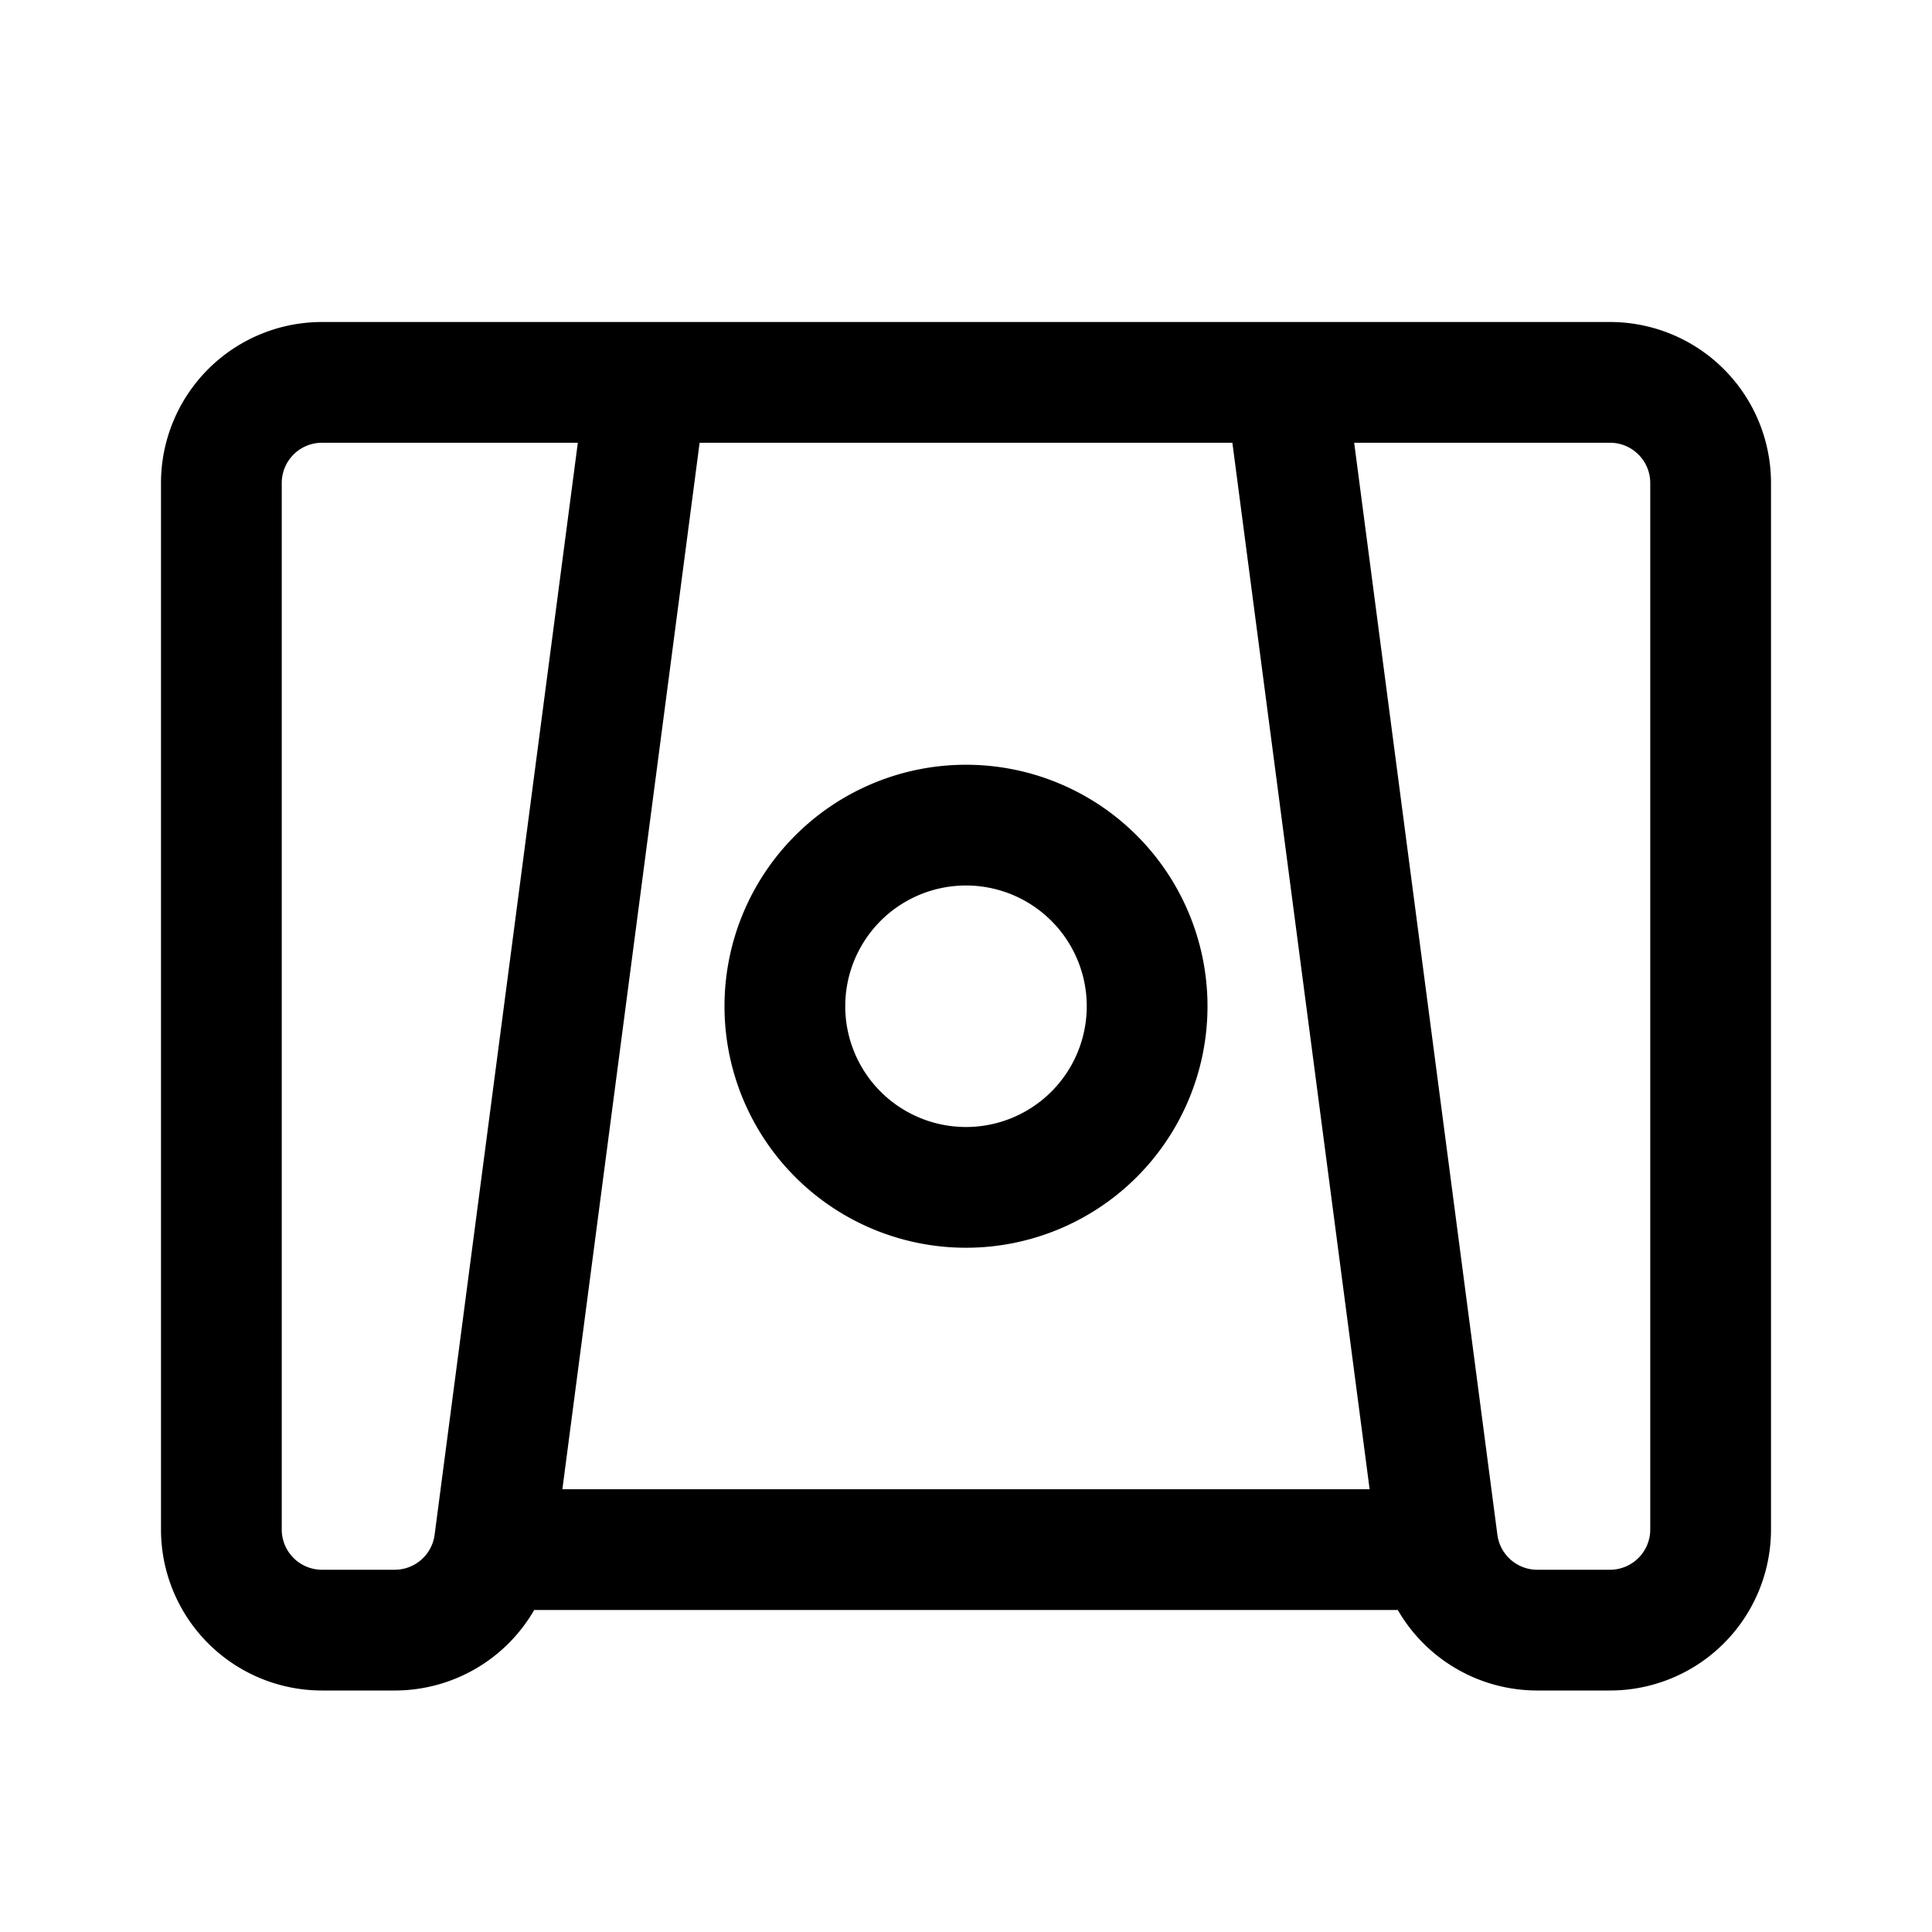 <svg xmlns="http://www.w3.org/2000/svg" width="24" height="24" fill="currentColor" viewBox="0 0 24 24">
  <path fill-rule="evenodd" d="M12 15.5a3 3 0 1 0 0-6 3 3 0 0 0 0 6Zm0-1.5a1.5 1.5 0 1 0 0-3 1.5 1.5 0 0 0 0 3Z" clip-rule="evenodd"/>
  <path fill-rule="evenodd" d="M2 6a2 2 0 0 1 2-2h16a2 2 0 0 1 2 2v13a2 2 0 0 1-2 2h-.903a2 2 0 0 1-1.733-1H6.636a2 2 0 0 1-1.733 1H4a2 2 0 0 1-2-2V6Zm4.986 12.5h10.028l-1.705-13H8.691l-1.705 13Zm.192-13H4a.5.5 0 0 0-.5.5v13a.5.5 0 0 0 .5.5h.903a.5.5 0 0 0 .496-.435L7.178 5.5Zm9.644 0 1.779 13.565a.5.5 0 0 0 .496.435H20a.5.5 0 0 0 .5-.5V6a.5.5 0 0 0-.5-.5h-3.178Z" clip-rule="evenodd"/>
</svg>
